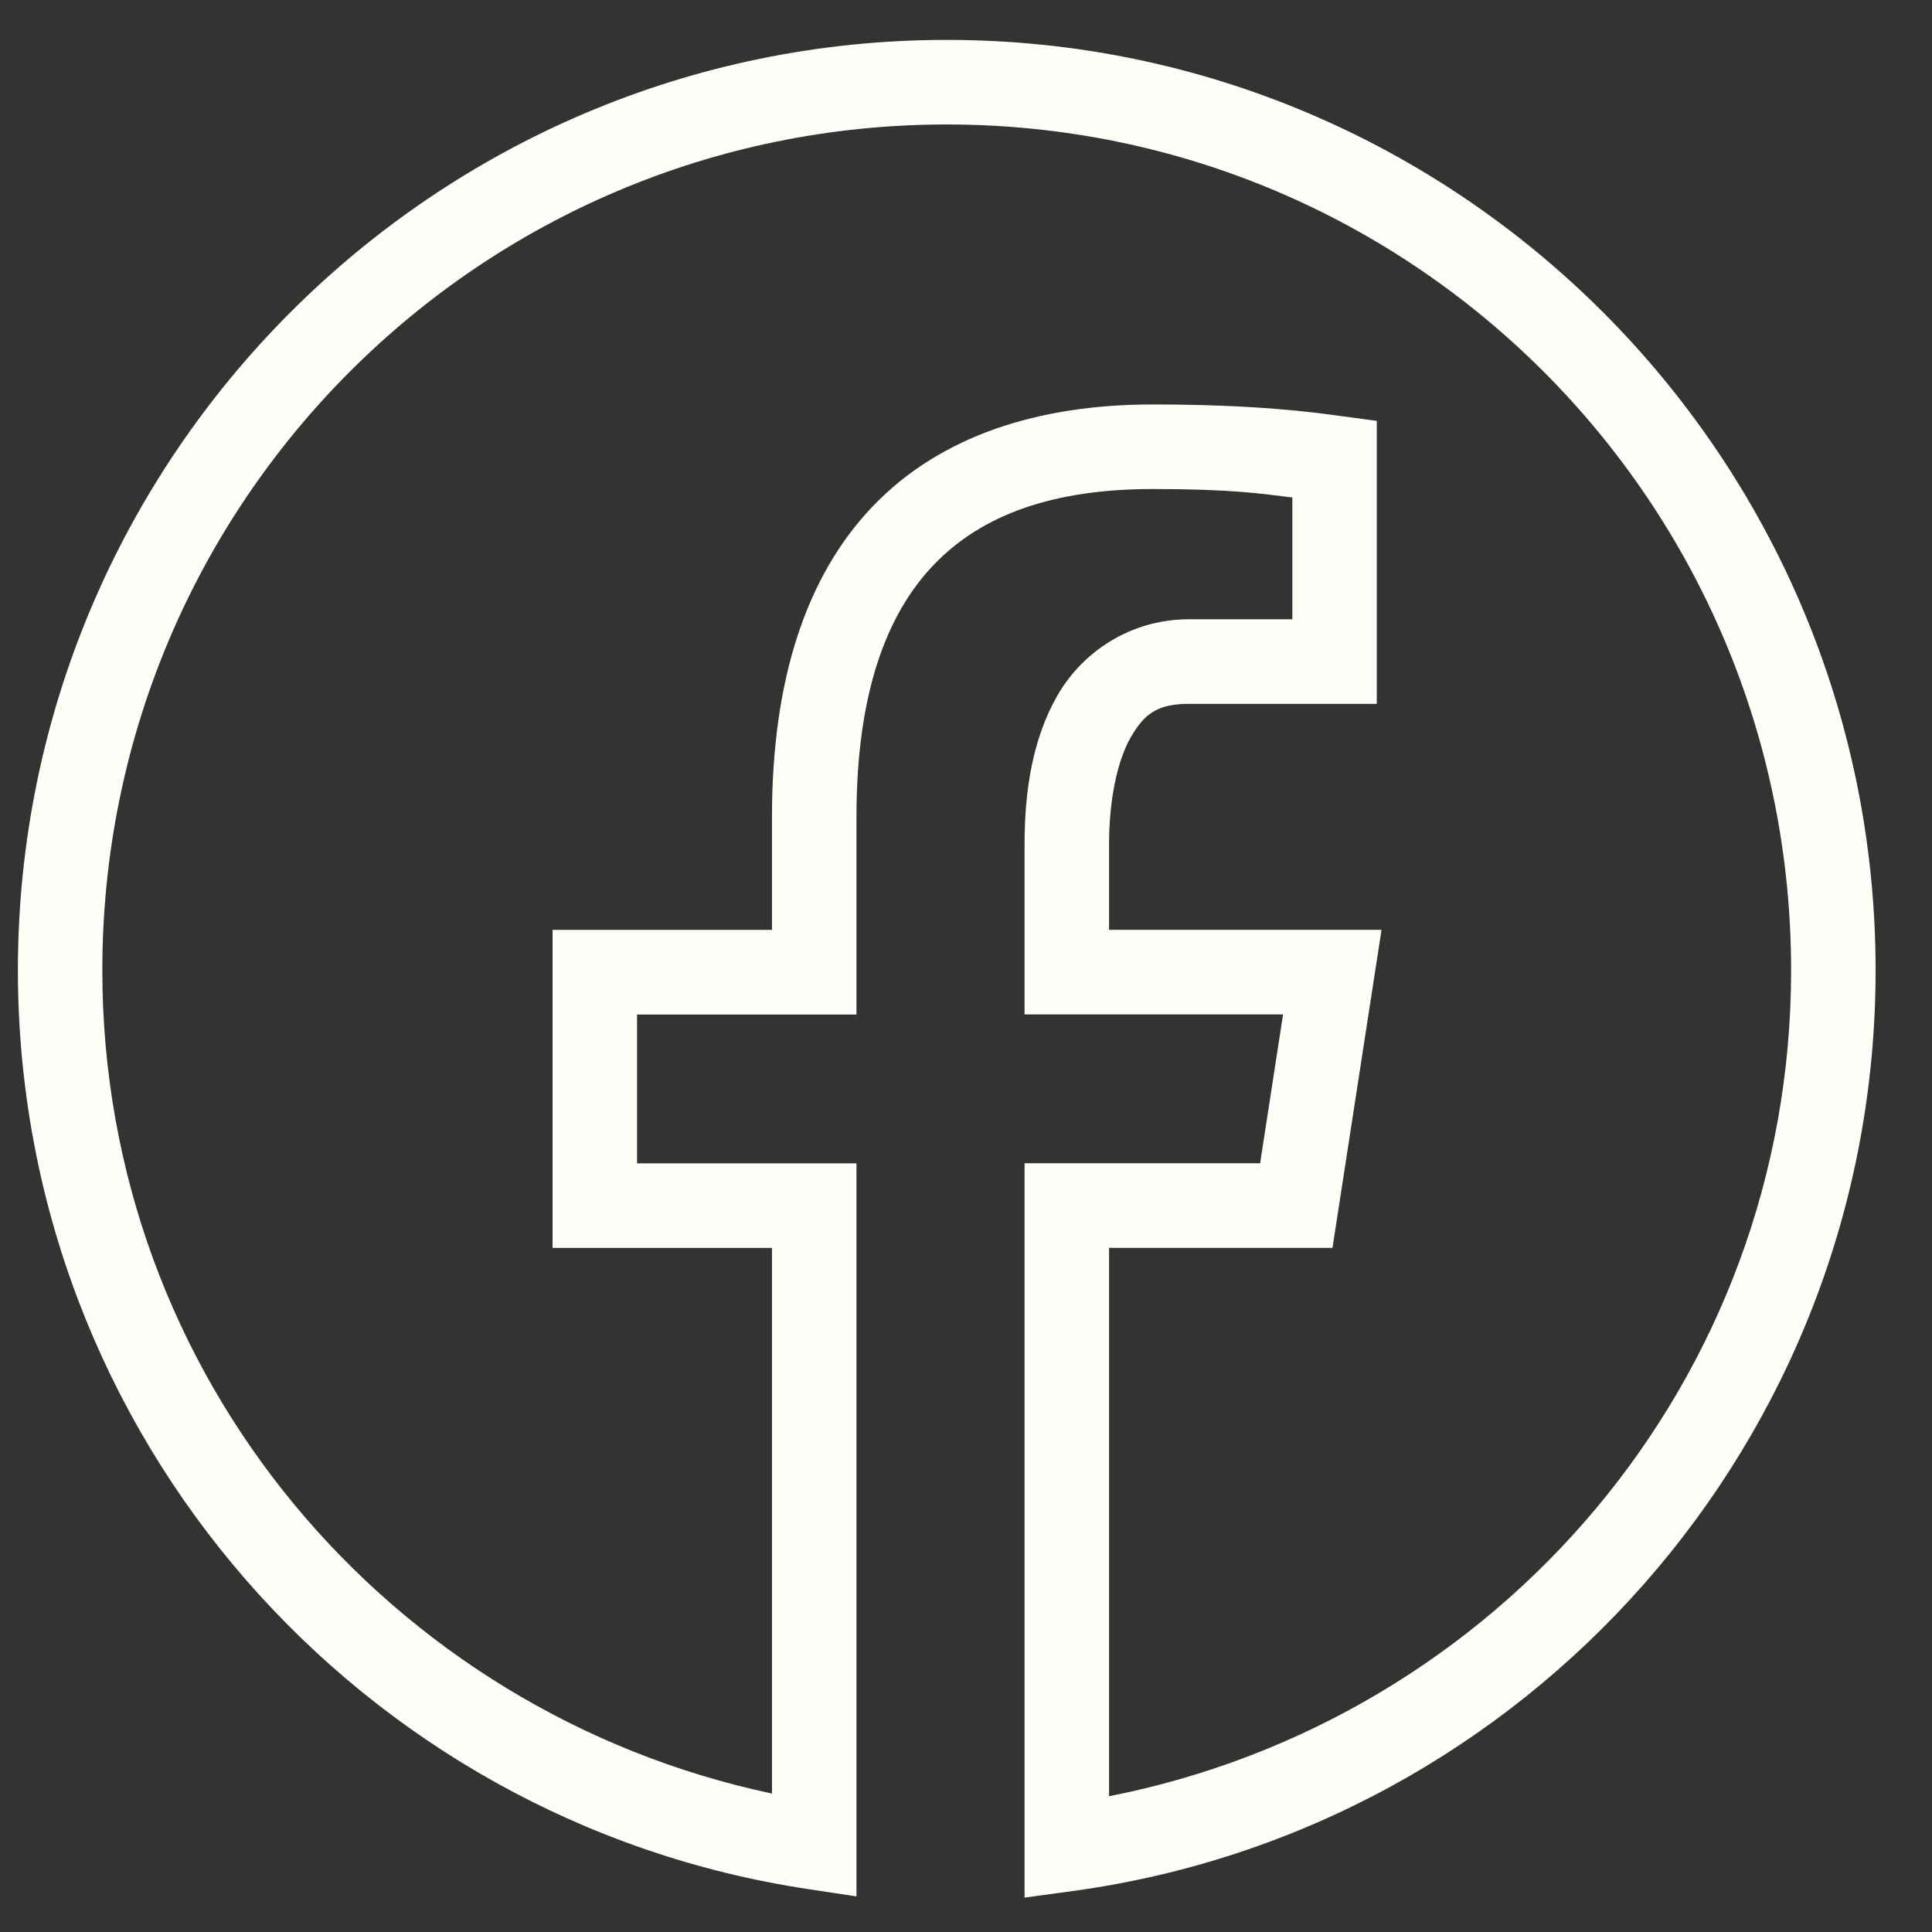 <svg width="26" height="26" viewBox="0 0 26 26" fill="none" xmlns="http://www.w3.org/2000/svg">
<rect x="0" y="0" width="26" height="26" fill="#333333" stroke="none"/>
<path d="M12.741 0.537C5.844 0.537 0.241 6.149 0.241 13.057C0.241 19.328 4.859 24.517 10.873 25.422L11.526 25.521V15.656H8.573V13.653H11.526V10.993C11.526 9.355 11.918 8.276 12.568 7.599C13.217 6.923 14.177 6.581 15.513 6.581C16.581 6.581 16.996 6.646 17.392 6.695V8.334H16.001C15.212 8.334 14.565 8.775 14.229 9.362C13.893 9.949 13.788 10.651 13.788 11.365V13.652H17.267L16.958 15.655H13.788V25.537L14.433 25.449C20.533 24.62 25.241 19.389 25.241 13.057C25.241 6.149 19.638 0.537 12.741 0.537ZM12.741 1.675C19.023 1.675 24.104 6.764 24.104 13.057C24.104 18.594 20.147 23.148 14.925 24.173V16.793H17.932L18.592 12.513H14.925V11.365C14.925 10.775 15.033 10.246 15.214 9.928C15.396 9.61 15.571 9.472 16.001 9.472H18.528V5.664L18.035 5.598C17.695 5.551 16.916 5.443 15.513 5.443C13.977 5.443 12.659 5.862 11.749 6.81C10.839 7.758 10.389 9.17 10.389 10.993V12.514H7.436V16.794H10.389V24.137C5.25 23.047 1.377 18.534 1.377 13.057C1.377 6.764 6.458 1.675 12.741 1.675Z" fill="#FFFFFA"/>
</svg>
